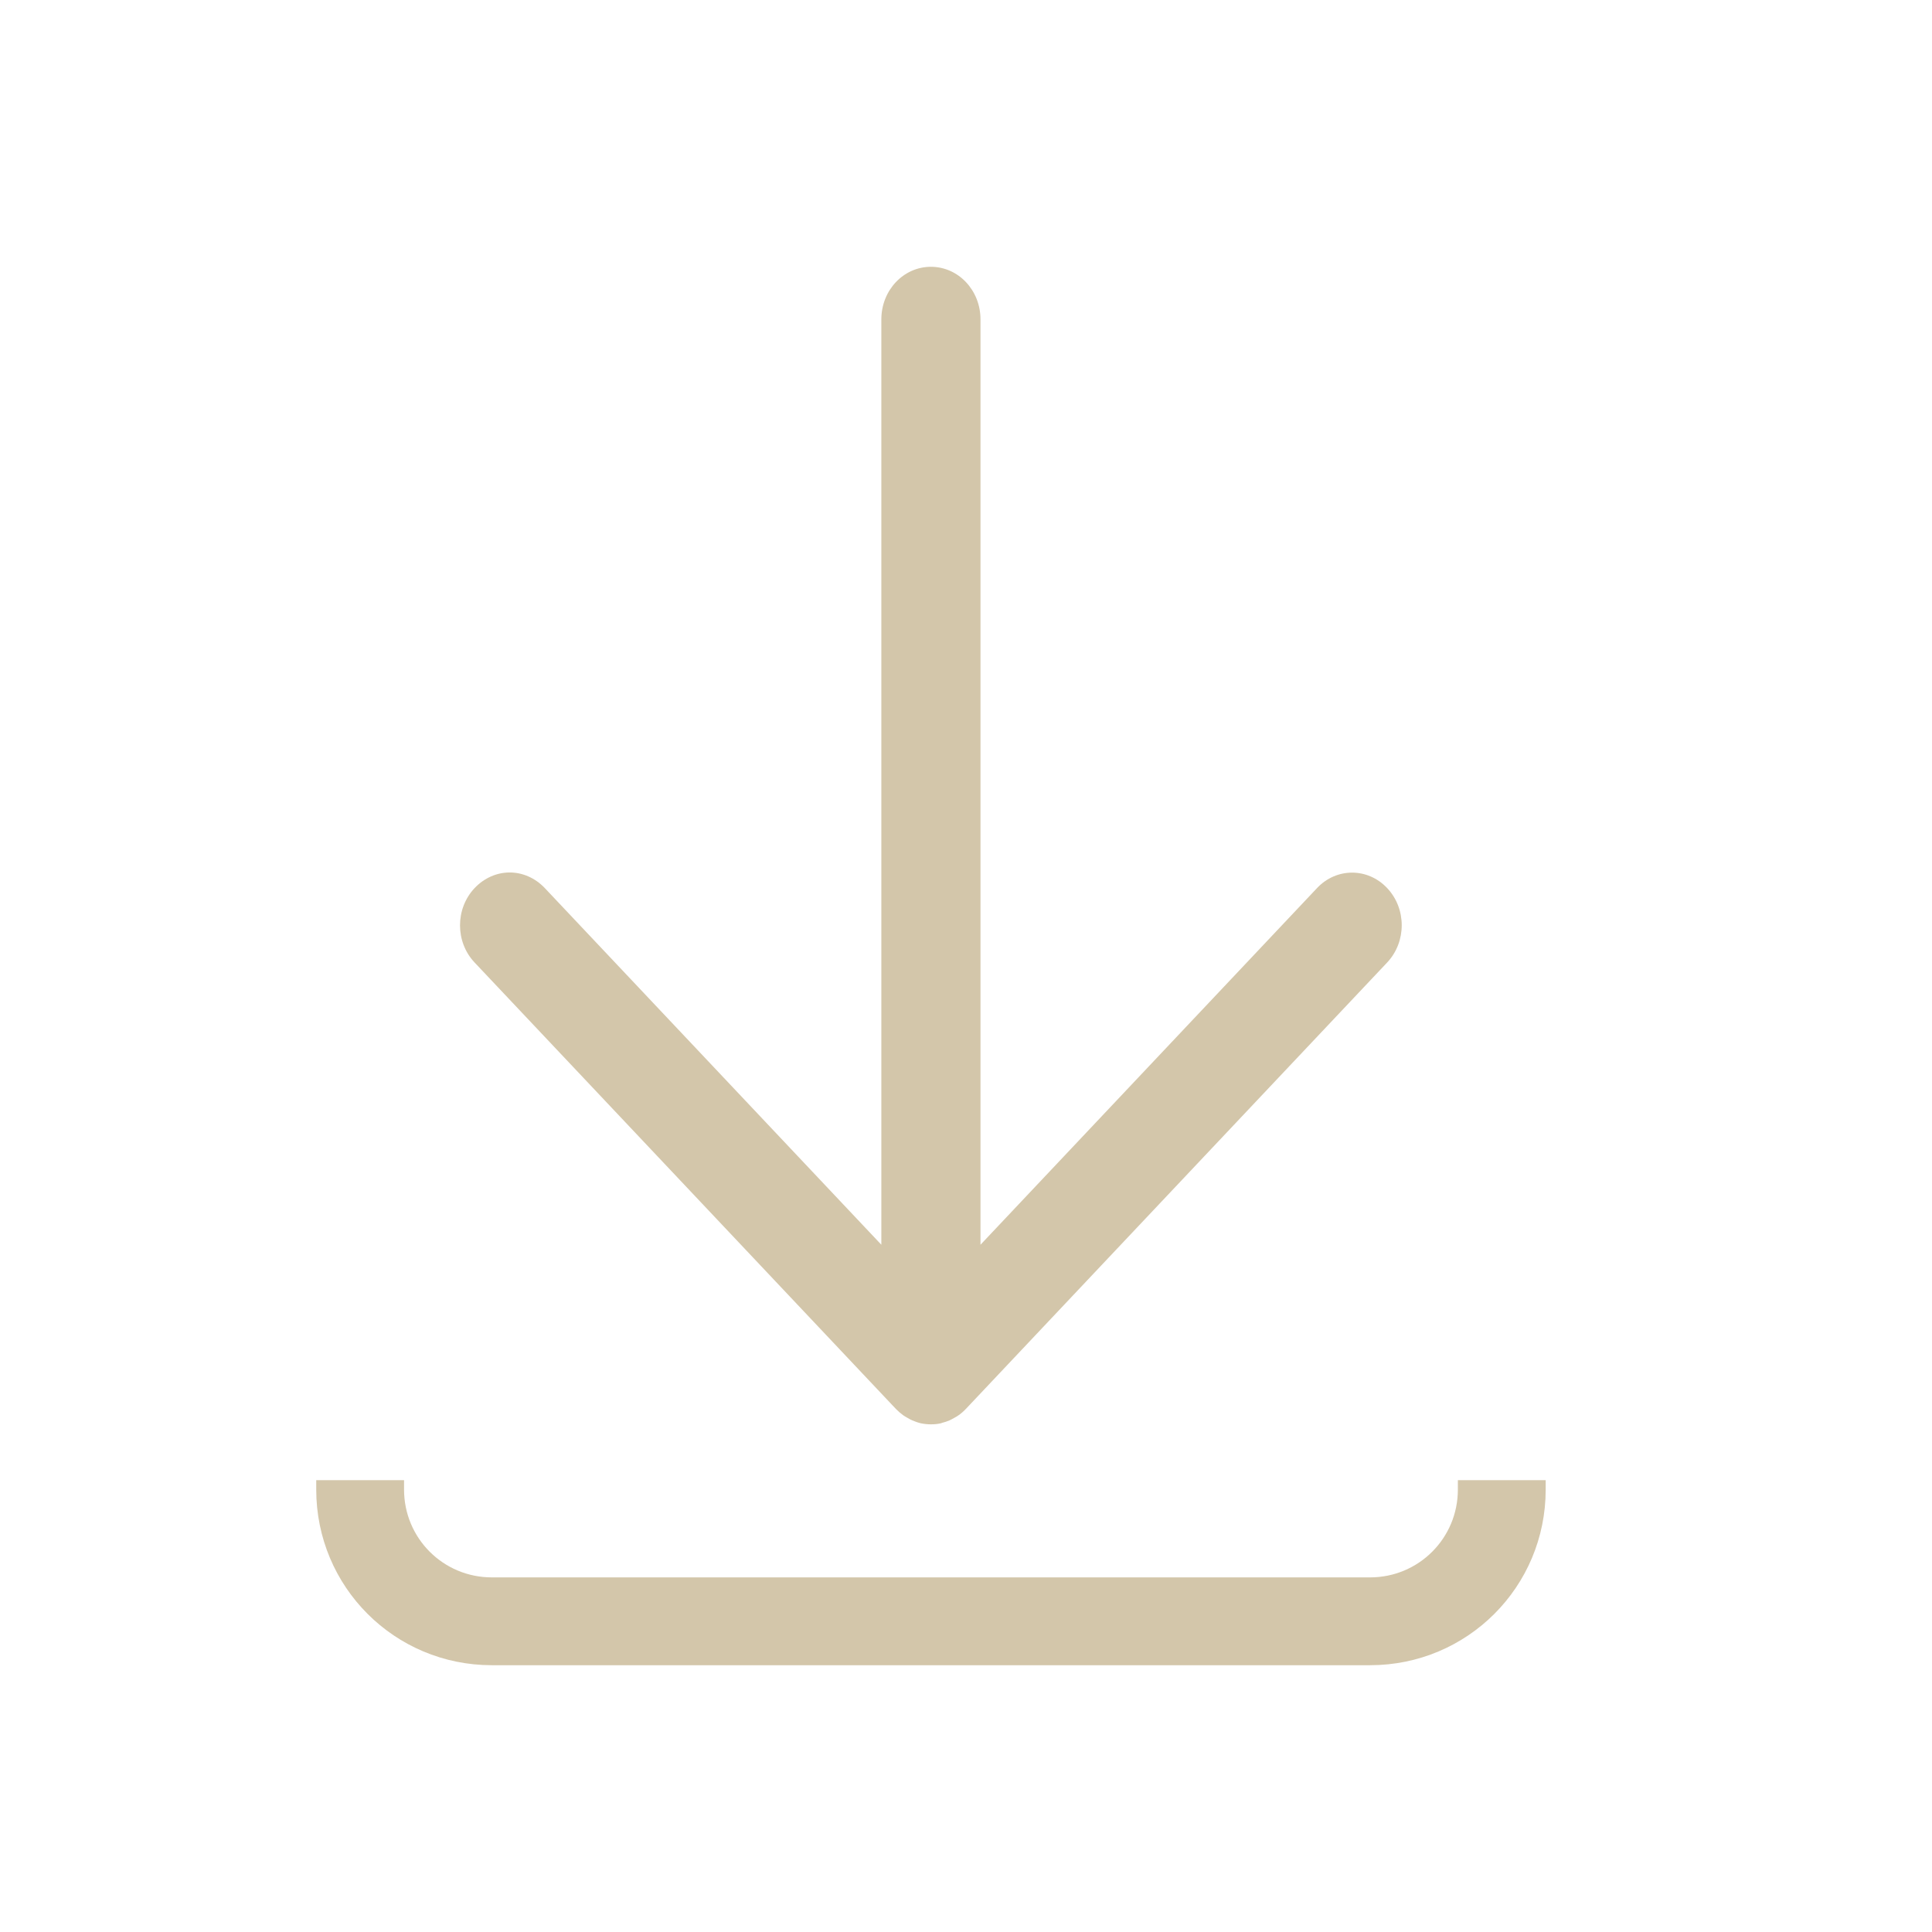 <svg width="22" height="22" version="1.1" xmlns="http://www.w3.org/2000/svg">
 <style id="current-color-scheme" type="text/css">.ColorScheme-Text {
        color:#D3C6AA;
      }</style>
    <path class="ColorScheme-Text" d="m3.601 16.855v0.107c0 1.108 0.892 2 2 2h10c1.108 0 2-0.892 2-2v-0.107h-1v0.107c0 0.554-0.446 1-1 1h-10c-0.554 0-1-0.446-1-1v-0.107z" fill="currentColor"/>
    <path class="ColorScheme-Text" d="m10.601 3.038c-0.313 0-0.565 0.267-0.565 0.599v10.537l-3.832-4.061c-0.111-0.117-0.255-0.178-0.4-0.178s-0.289 0.061-0.4 0.178c-0.221 0.235-0.221 0.613 0 0.847l4.797 5.083c0.026 0.027 0.054 0.051 0.084 0.073 0.015 0.011 0.031 0.019 0.046 0.028 0.019 0.011 0.037 0.022 0.057 0.03 0.031 0.013 0.063 0.025 0.097 0.033 0.038 0.008 0.076 0.012 0.115 0.012 0.038 0 0.077-0.003 0.115-0.012 0.005-9.99e-4 0.009-0.004 0.013-0.005 0.029-0.007 0.056-0.016 0.084-0.028 0.02-0.009 0.039-0.02 0.057-0.03 0.016-0.009 0.031-0.017 0.046-0.028 0.03-0.021 0.058-0.045 0.084-0.073l4.797-5.083c0.221-0.235 0.221-0.613 0-0.847-0.221-0.235-0.578-0.235-0.799 0l-3.832 4.061v-10.537c0-0.332-0.252-0.599-0.565-0.599z" fill="currentColor"/>
</svg>

